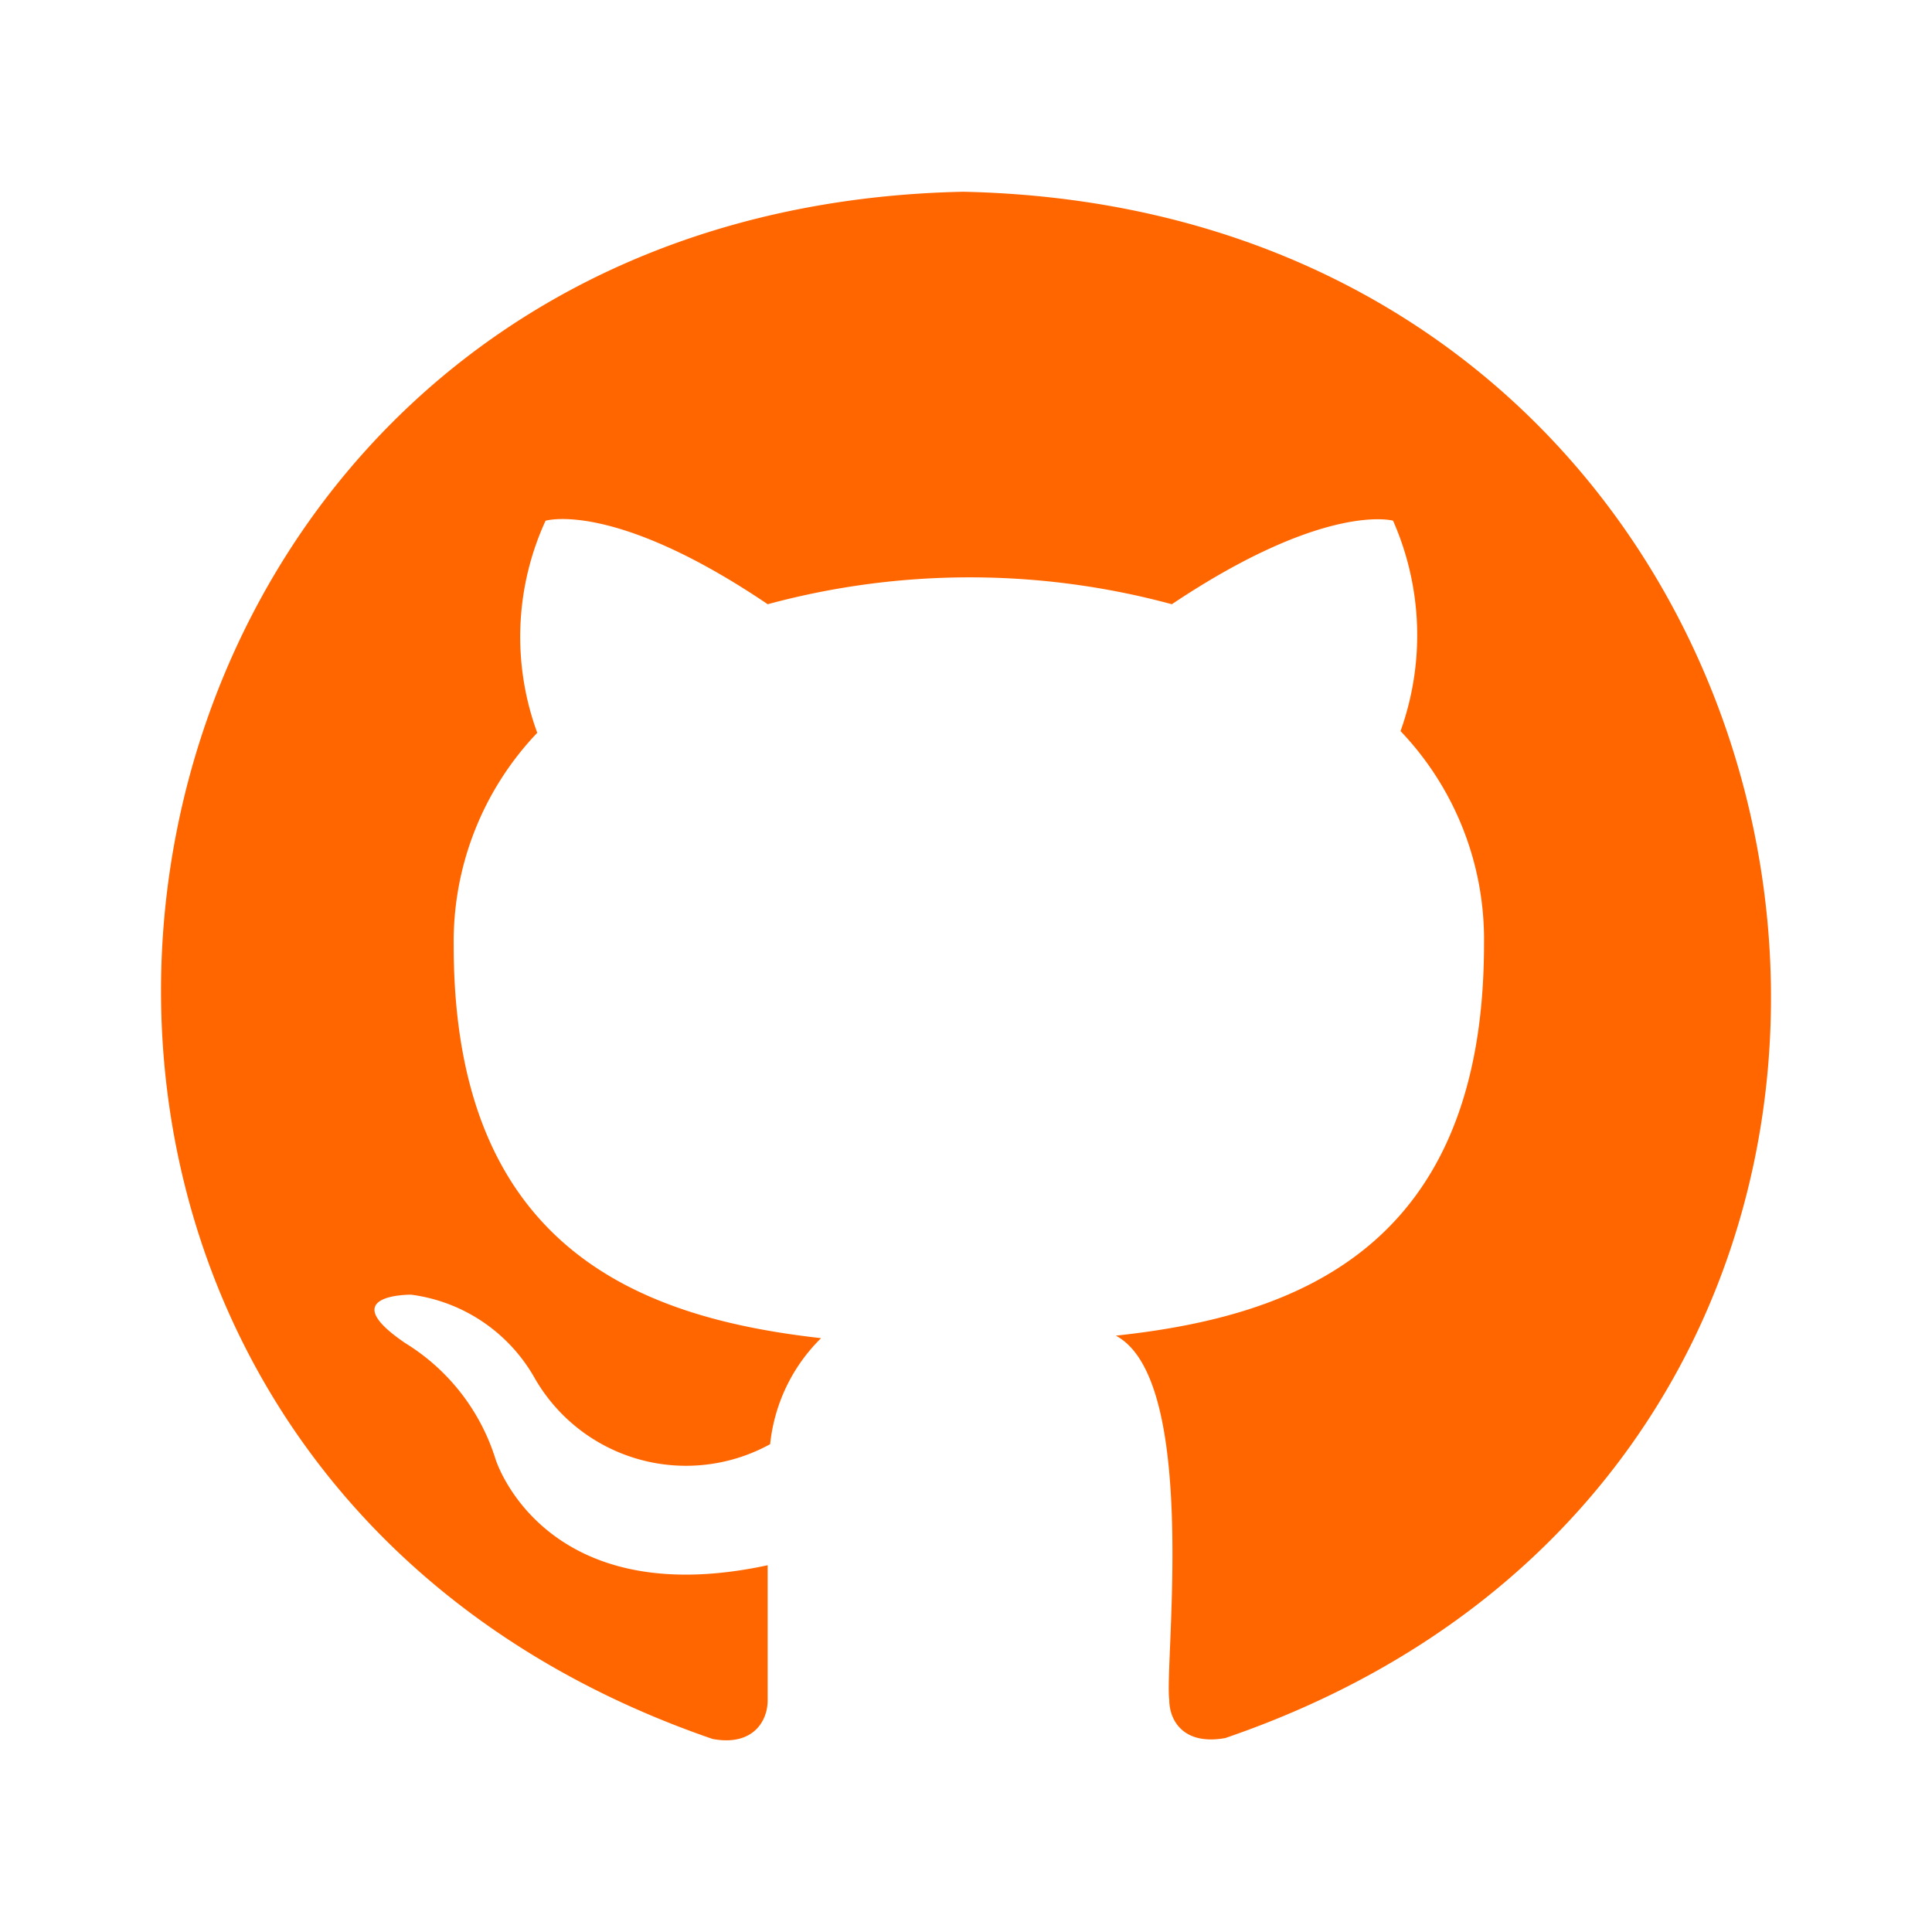 <svg xmlns="http://www.w3.org/2000/svg" width="1.5em" height="1.5em" viewBox="0 0 24 24"><path fill="#ff6600" d="M11.963 2.382C.554 2.621-1.82 17.93 8.852 21.602c.498.093.684-.219.684-.478v-1.68c-2.79.601-3.38-1.317-3.38-1.317a2.6 2.6 0 0 0-1.121-1.442c-.902-.612.072-.602.072-.602a2.07 2.07 0 0 1 1.536 1.038a2.167 2.167 0 0 0 2.924.819c.052-.5.275-.965.633-1.317c-2.23-.25-4.564-1.1-4.564-4.875a3.76 3.76 0 0 1 1.038-2.645a3.46 3.46 0 0 1 .103-2.634s.84-.26 2.76 1.037a9.6 9.6 0 0 1 5.02 0c1.908-1.276 2.748-1.038 2.748-1.038c.365.828.398 1.763.093 2.614a3.75 3.75 0 0 1 1.037 2.645c0 3.786-2.344 4.626-4.574 4.865c1.038.55.602 4.086.664 4.522c0 .259.176.57.695.477c10.642-3.64 8.152-18.97-3.257-19.209"/></svg>